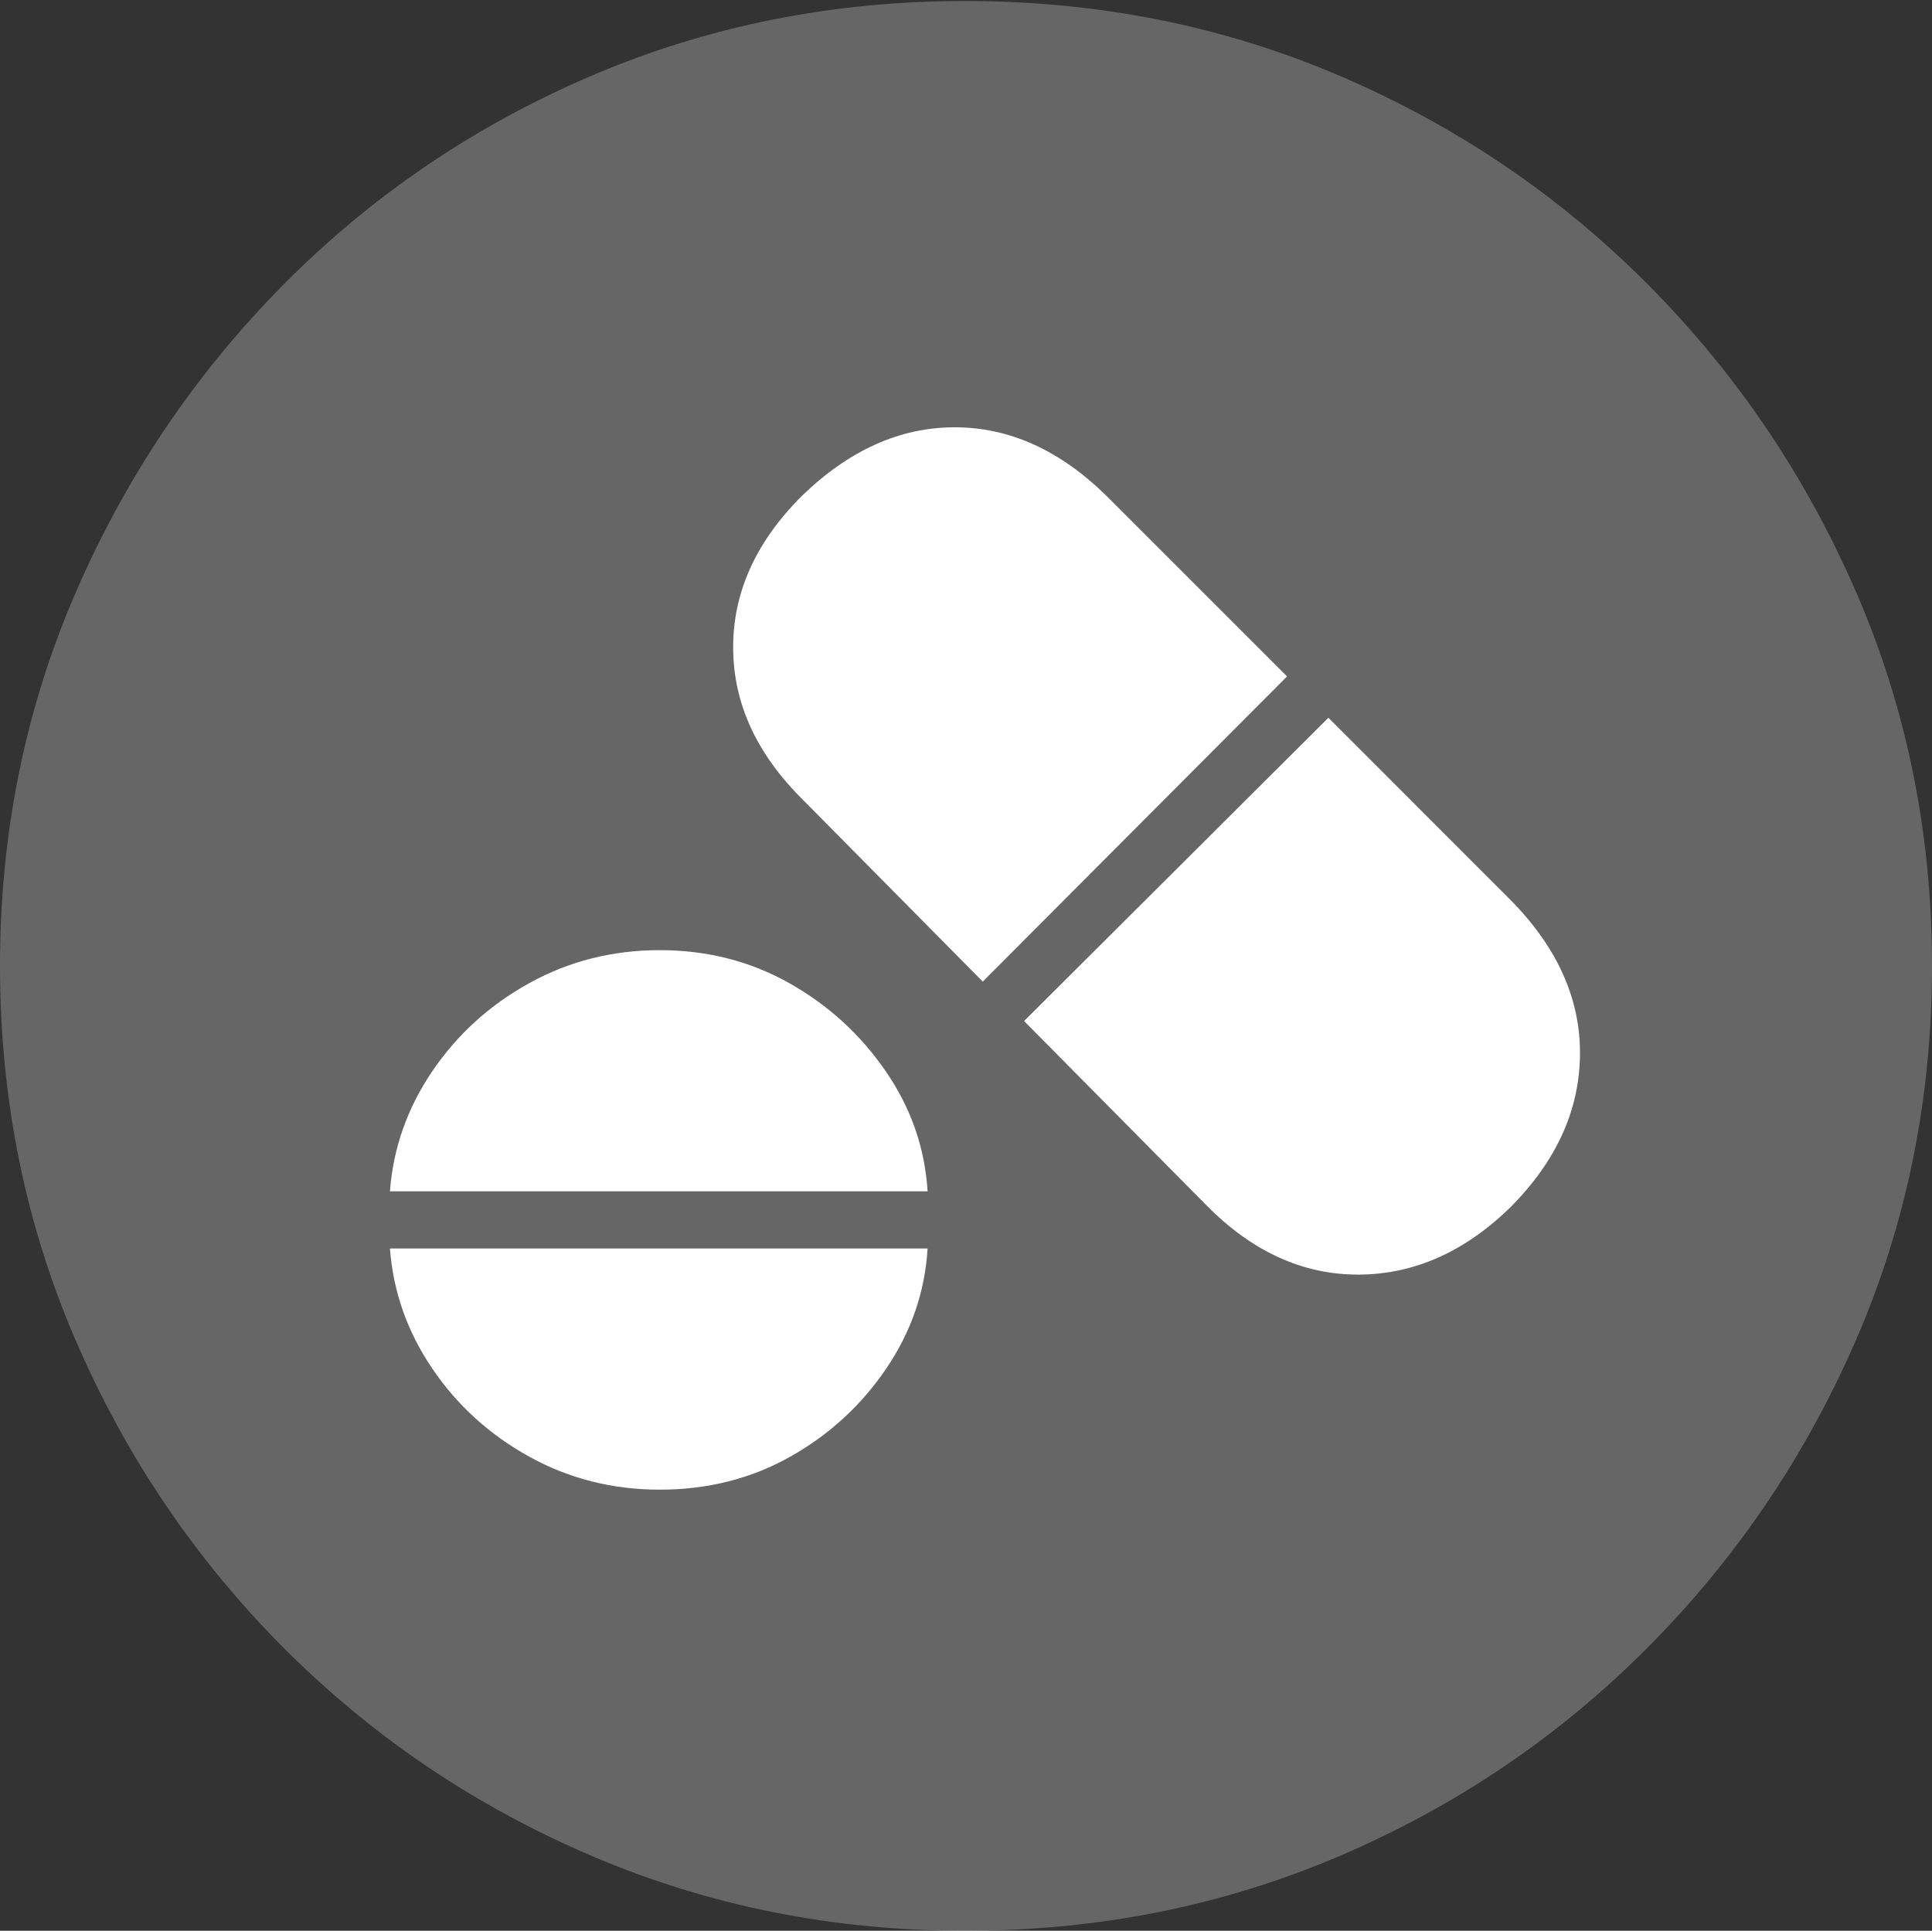 <?xml version="1.0" encoding="UTF-8"?>
<!--Generator: Apple Native CoreSVG 175-->
<!DOCTYPE svg
PUBLIC "-//W3C//DTD SVG 1.1//EN"
       "http://www.w3.org/Graphics/SVG/1.1/DTD/svg11.dtd">
<svg version="1.1" xmlns="http://www.w3.org/2000/svg" xmlns:xlink="http://www.w3.org/1999/xlink" width="19.16" height="19.15">
 <rect width="100%" height="100%" fill="#333333" stroke="none"/>
 <g>
  <rect height="19.15" opacity="0" width="19.16" x="0" y="0"/>
  <path d="M9.57 19.15Q11.553 19.15 13.286 18.408Q15.02 17.666 16.338 16.343Q17.656 15.02 18.408 13.286Q19.16 11.553 19.16 9.58Q19.16 7.607 18.408 5.874Q17.656 4.141 16.338 2.817Q15.02 1.494 13.286 0.752Q11.553 0.01 9.57 0.01Q7.598 0.01 5.864 0.752Q4.131 1.494 2.817 2.817Q1.504 4.141 0.752 5.874Q0 7.607 0 9.58Q0 11.553 0.747 13.286Q1.494 15.02 2.812 16.343Q4.131 17.666 5.869 18.408Q7.607 19.15 9.57 19.15Z" fill="rgba(255,255,255,0.25)"/>
  <path d="M9.746 9.736L7.969 7.939Q7.275 7.256 7.271 6.431Q7.266 5.605 7.949 4.922Q8.652 4.238 9.468 4.238Q10.283 4.238 10.977 4.922L12.764 6.709ZM10.156 10.127L13.174 7.119L14.98 8.926Q15.674 9.629 15.669 10.454Q15.664 11.279 14.99 11.963Q14.307 12.637 13.477 12.642Q12.646 12.646 11.963 11.953ZM3.867 11.816Q3.916 11.172 4.287 10.625Q4.658 10.078 5.249 9.751Q5.84 9.424 6.543 9.424Q7.246 9.424 7.827 9.751Q8.408 10.078 8.784 10.625Q9.16 11.172 9.199 11.816ZM3.867 12.383L9.199 12.383Q9.16 13.027 8.789 13.574Q8.418 14.121 7.837 14.448Q7.256 14.775 6.543 14.775Q5.84 14.775 5.249 14.448Q4.658 14.121 4.287 13.574Q3.916 13.027 3.867 12.383Z" fill="#ffffff"/>
 </g>
</svg>
